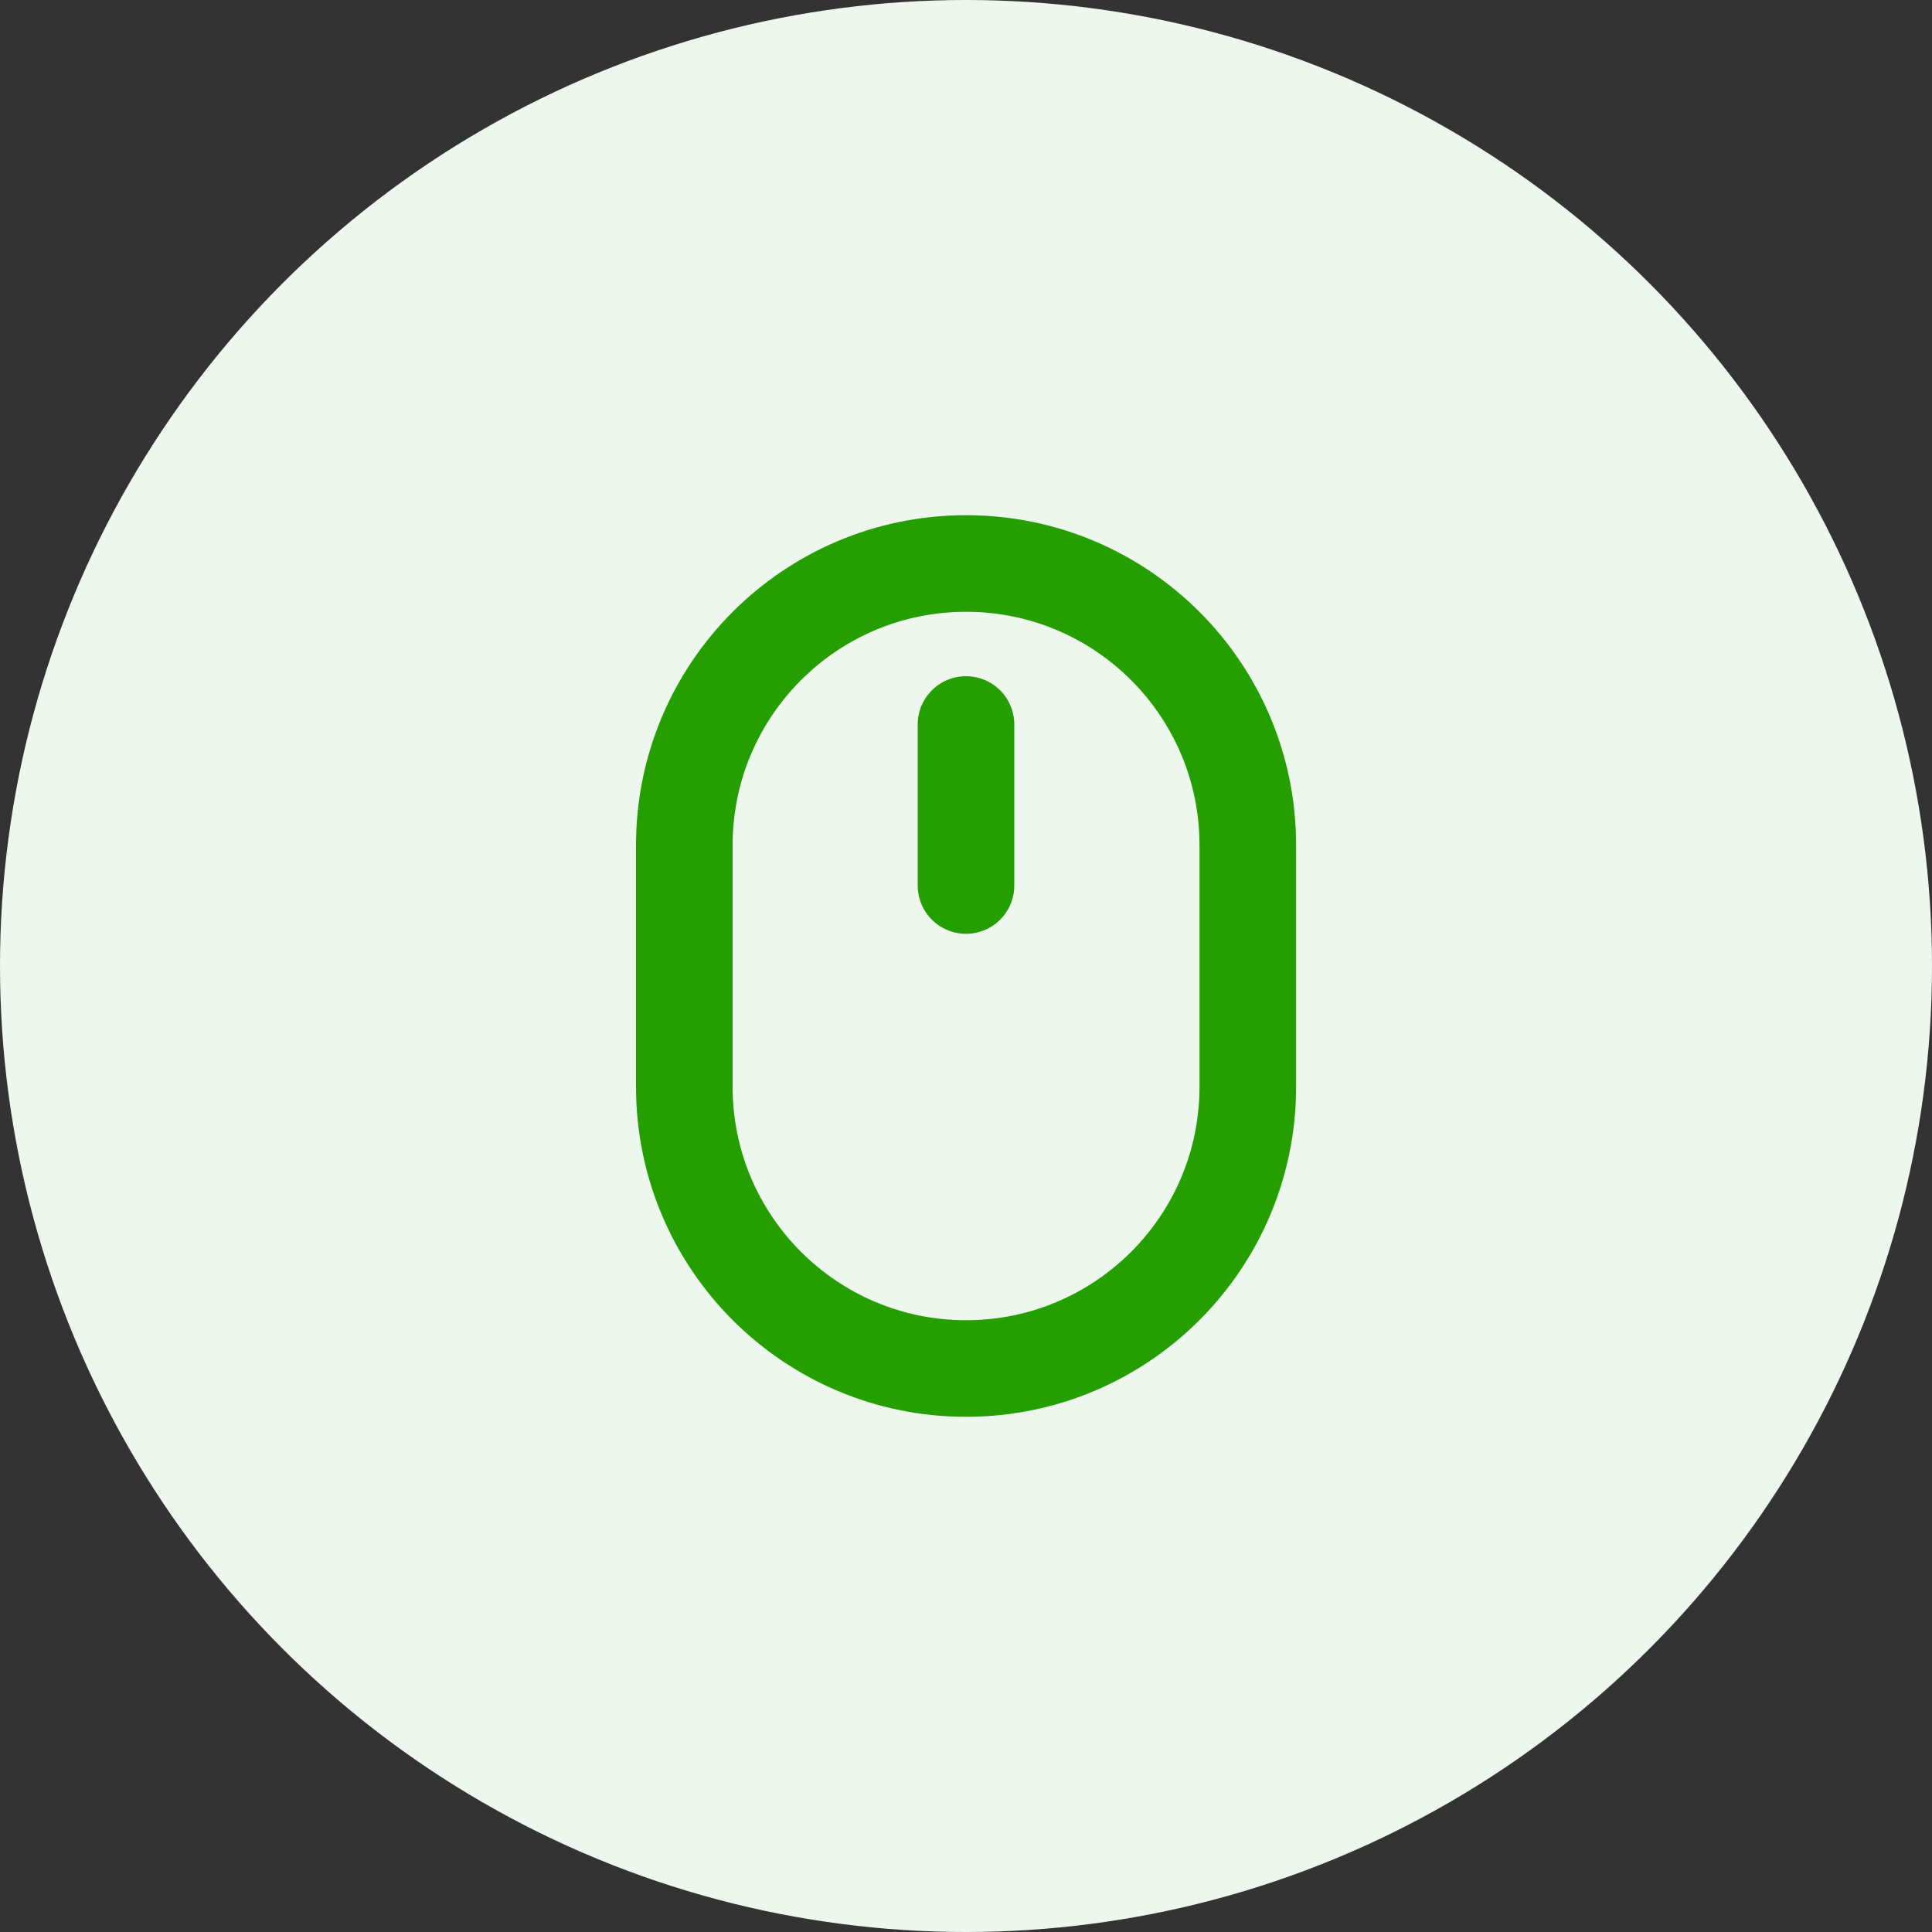 <svg width="80" height="80" viewBox="0 0 80 80" fill="none" xmlns="http://www.w3.org/2000/svg">
<rect x="0" y="0" width="80" height="80" fill="#333333" stroke="none"/>
<circle cx="40" cy="40" r="40" fill="#EDF7EE"/>
<path d="M51.669 35C51.669 28.557 46.446 23.333 40.003 23.333C33.559 23.333 28.336 28.557 28.336 35V45C28.336 51.443 33.559 56.667 40.003 56.667C46.446 56.667 51.669 51.443 51.669 45V35Z" stroke="#259F00" stroke-width="4" stroke-linecap="round" stroke-linejoin="round"/>
<path d="M40 30V36.667" stroke="#259F00" stroke-width="4" stroke-linecap="round" stroke-linejoin="round"/>
</svg>
